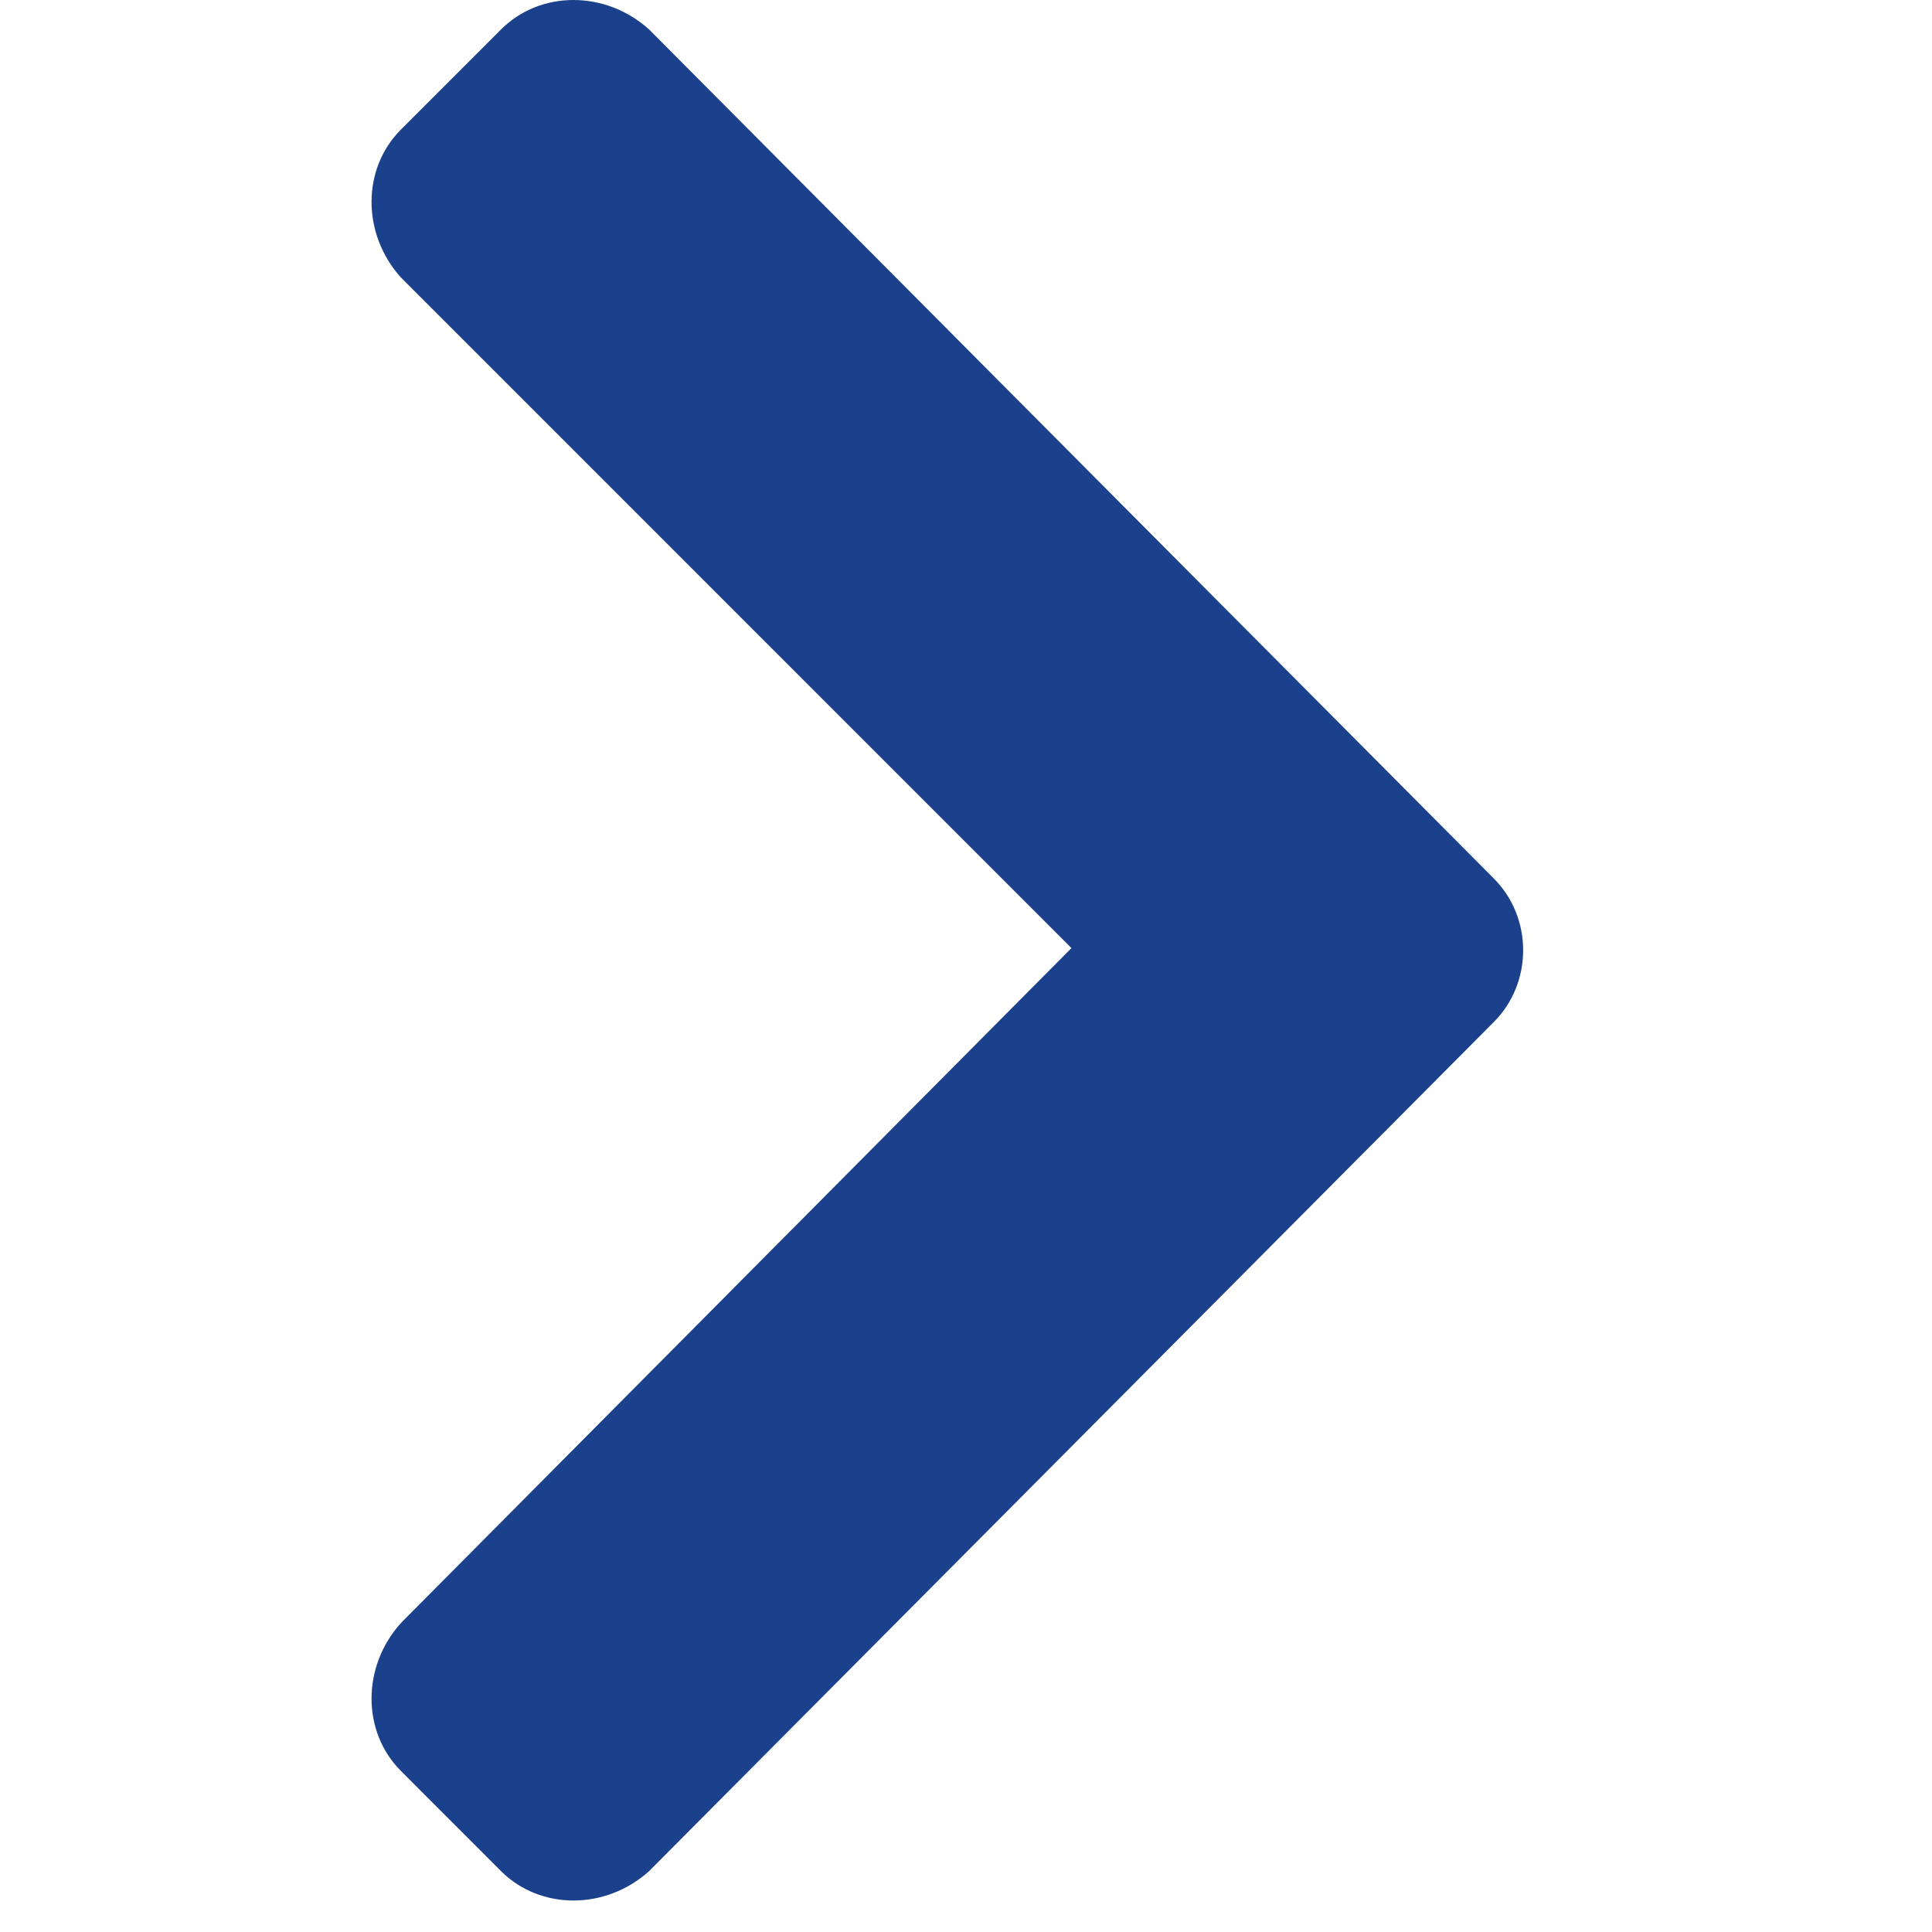 <svg width="26" height="26" viewBox="0 0 26 26" fill="none" xmlns="http://www.w3.org/2000/svg">
<path d="M20.102 13.755L8.735 25.181C8.149 25.708 7.271 25.708 6.743 25.181L5.396 23.833C4.868 23.306 4.868 22.427 5.396 21.841L14.419 12.759L5.396 3.735C4.868 3.149 4.868 2.271 5.396 1.743L6.743 0.396C7.271 -0.132 8.149 -0.132 8.735 0.396L20.102 11.821C20.63 12.349 20.63 13.227 20.102 13.755Z" fill="#1B418C"/>
</svg>
